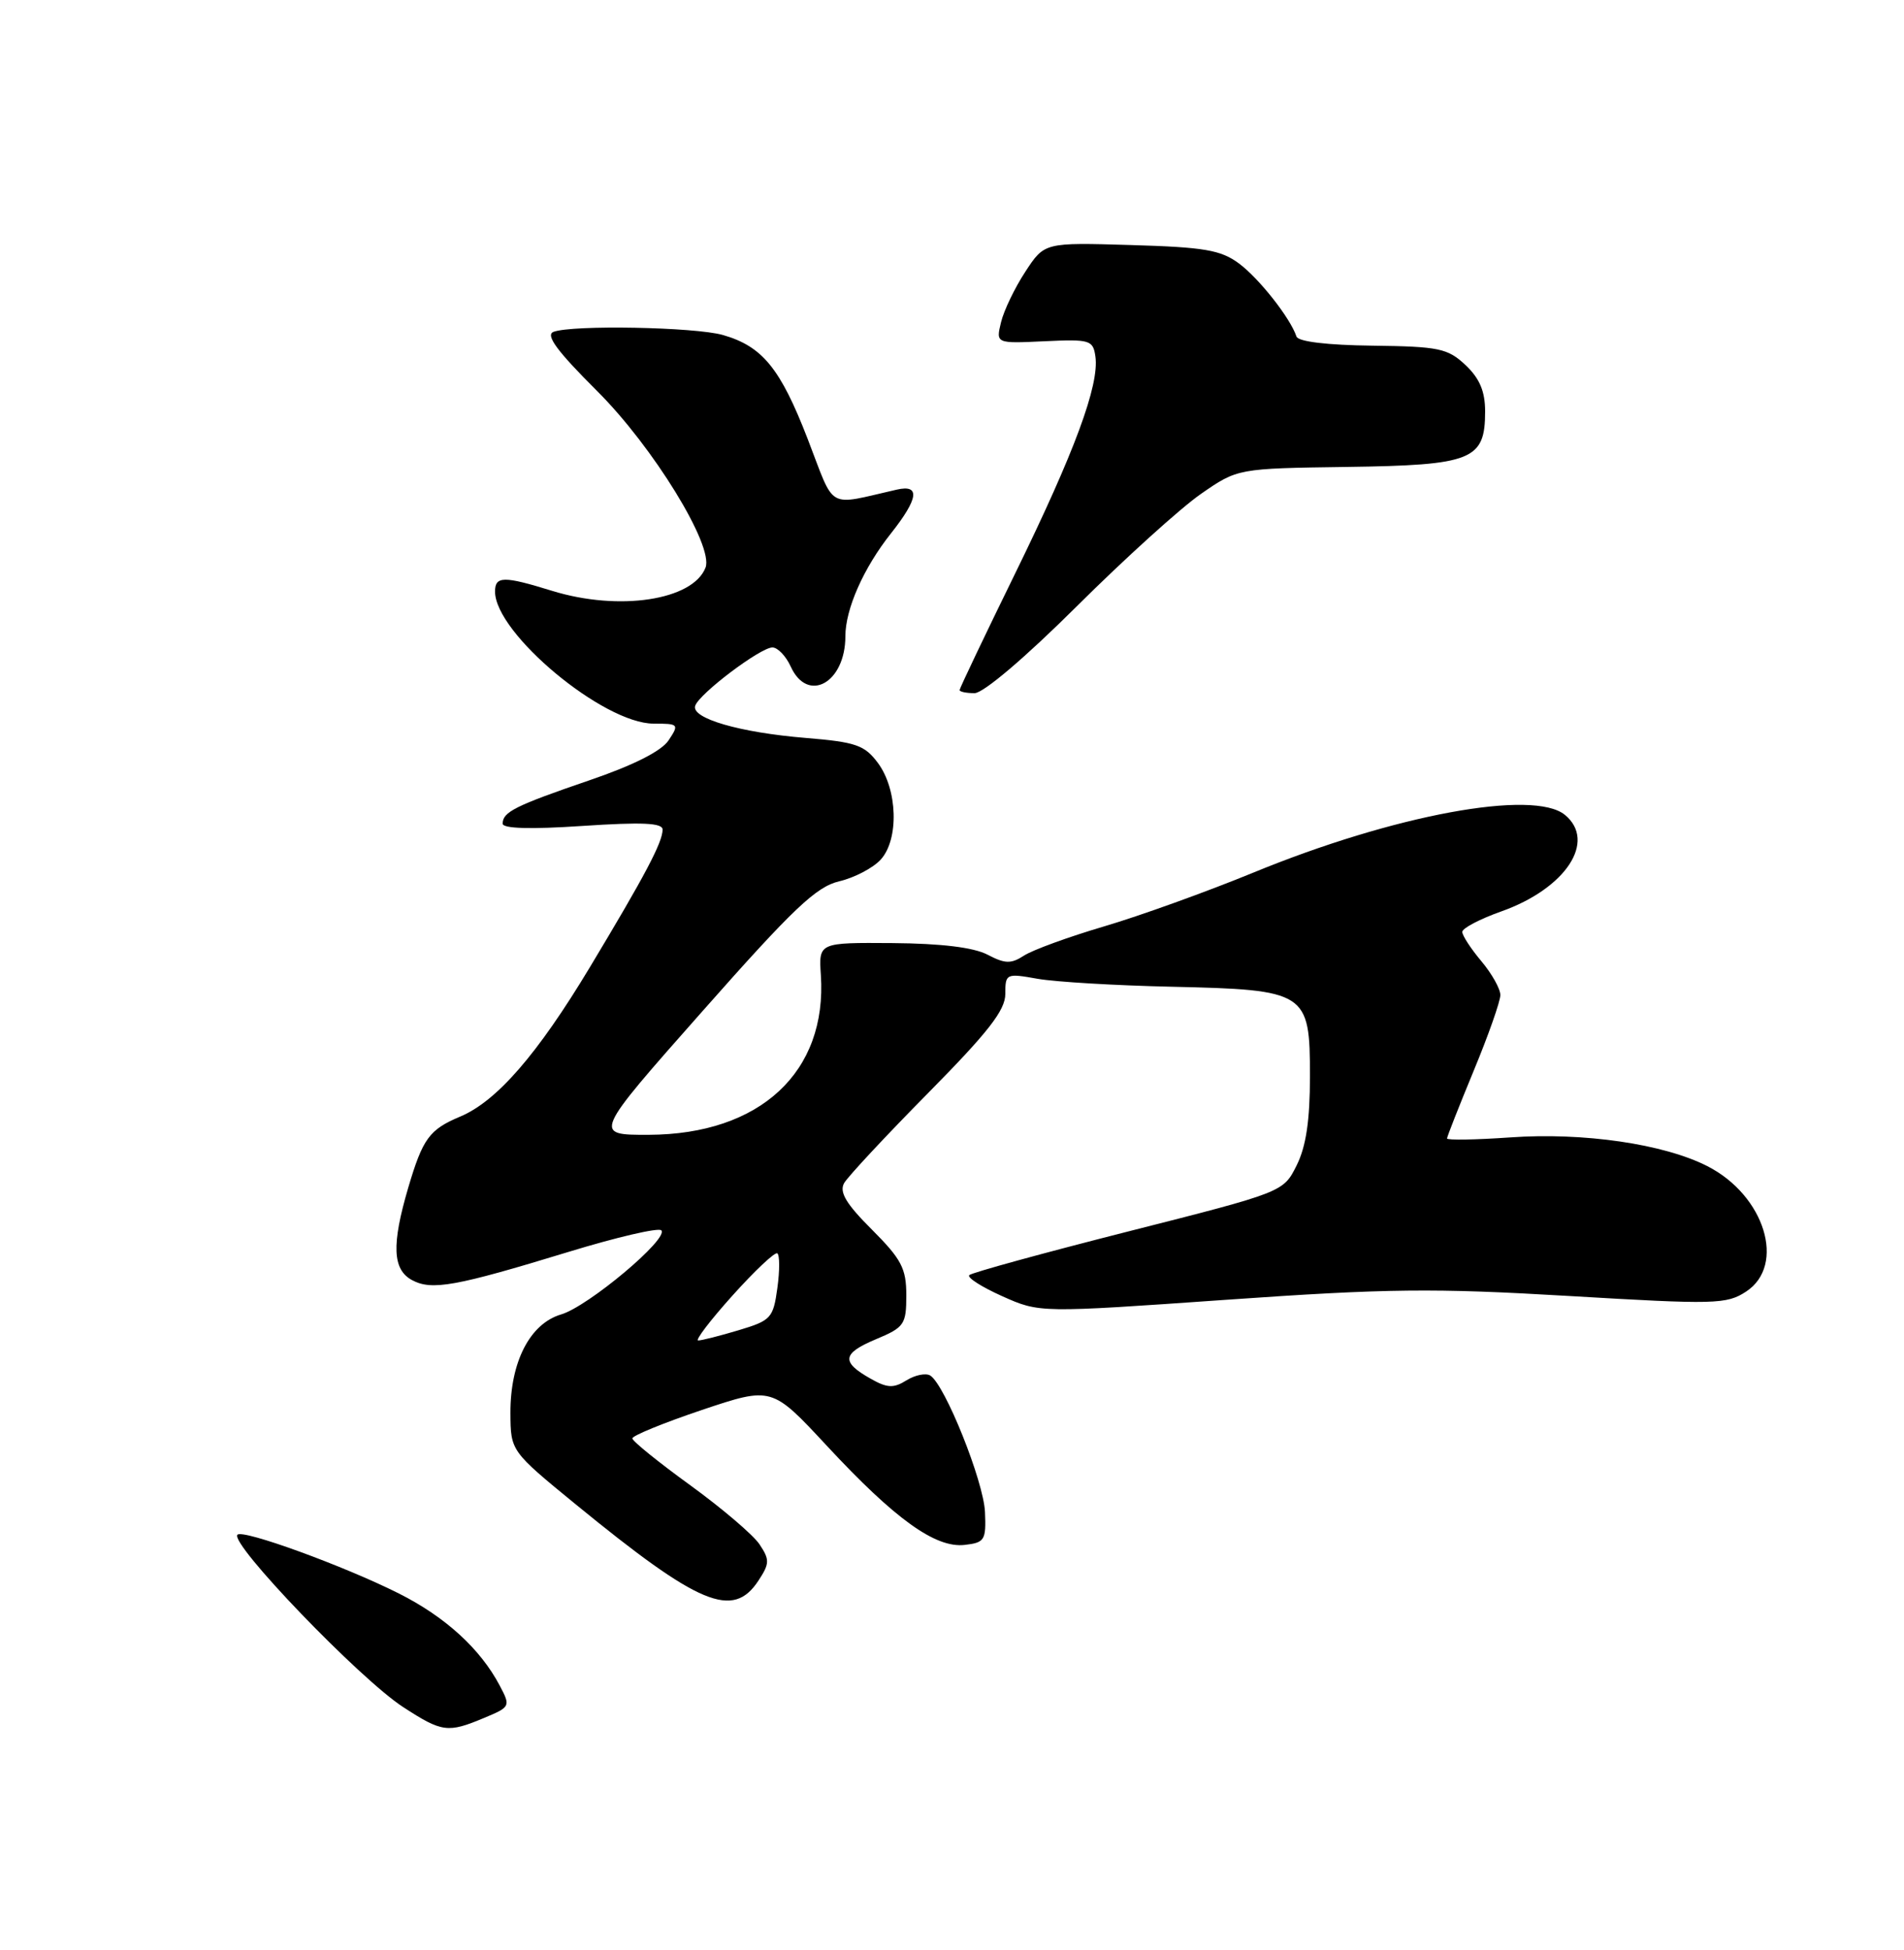 <?xml version="1.0" encoding="UTF-8" standalone="no"?>
<!DOCTYPE svg PUBLIC "-//W3C//DTD SVG 1.1//EN" "http://www.w3.org/Graphics/SVG/1.1/DTD/svg11.dtd" >
<svg xmlns="http://www.w3.org/2000/svg" xmlns:xlink="http://www.w3.org/1999/xlink" version="1.1" viewBox="0 0 250 256">
 <g >
 <path fill="currentColor"
d=" M 63.57 225.53 C 67.02 224.09 67.06 224.02 65.61 221.28 C 63.07 216.46 58.46 212.26 52.38 209.20 C 45.15 205.57 31.92 200.75 31.18 201.48 C 30.09 202.58 47.24 220.42 52.95 224.12 C 58.05 227.43 58.80 227.53 63.57 225.53 Z  M 99.59 207.50 C 101.06 205.26 101.07 204.76 99.73 202.75 C 98.91 201.51 94.82 198.03 90.65 195.00 C 86.47 191.97 83.04 189.20 83.03 188.84 C 83.01 188.48 87.13 186.80 92.17 185.10 C 101.34 182.03 101.34 182.03 108.56 189.80 C 117.51 199.44 122.83 203.26 126.66 202.82 C 129.29 202.52 129.49 202.20 129.33 198.50 C 129.15 194.45 124.07 181.78 122.14 180.58 C 121.56 180.23 120.16 180.51 119.03 181.21 C 117.33 182.27 116.51 182.24 114.32 181.00 C 110.41 178.80 110.56 177.69 115.01 175.82 C 118.74 174.26 119.00 173.88 119.00 170.05 C 119.00 166.52 118.37 165.32 114.48 161.42 C 111.10 158.05 110.18 156.51 110.83 155.33 C 111.32 154.47 116.28 149.15 121.86 143.50 C 129.76 135.50 132.00 132.63 132.00 130.49 C 132.00 127.81 132.10 127.76 136.25 128.50 C 138.59 128.91 146.49 129.38 153.80 129.54 C 171.59 129.94 172.00 130.21 172.00 141.27 C 172.00 147.10 171.49 150.52 170.25 153.00 C 168.50 156.50 168.50 156.50 148.17 161.66 C 136.99 164.50 127.58 167.08 127.27 167.40 C 126.95 167.72 128.90 168.96 131.60 170.17 C 136.50 172.36 136.50 172.36 161.00 170.64 C 182.22 169.15 188.24 169.09 206.02 170.14 C 225.24 171.28 226.70 171.24 229.27 169.56 C 234.54 166.10 231.72 156.94 224.19 153.10 C 218.48 150.18 207.90 148.64 198.31 149.32 C 193.74 149.64 190.00 149.70 190.00 149.46 C 190.00 149.22 191.58 145.22 193.50 140.57 C 195.43 135.92 197.00 131.45 197.00 130.63 C 197.00 129.82 195.88 127.82 194.50 126.18 C 193.13 124.55 192.00 122.82 192.00 122.34 C 192.00 121.86 194.31 120.65 197.13 119.65 C 205.58 116.65 209.67 110.46 205.49 106.99 C 201.37 103.58 183.01 106.97 164.54 114.57 C 158.47 117.06 149.68 120.23 145.00 121.61 C 140.32 122.99 135.58 124.72 134.46 125.45 C 132.75 126.56 131.97 126.54 129.66 125.33 C 127.84 124.38 123.59 123.86 117.20 123.81 C 107.50 123.74 107.50 123.74 107.78 128.00 C 108.63 140.74 99.80 148.93 85.18 148.98 C 77.86 149.00 77.86 149.00 92.21 132.78 C 104.15 119.27 107.16 116.42 110.19 115.70 C 112.20 115.23 114.65 113.94 115.65 112.84 C 118.06 110.17 117.86 103.64 115.27 100.16 C 113.53 97.82 112.38 97.42 105.82 96.88 C 97.13 96.17 90.73 94.31 91.28 92.66 C 91.79 91.08 99.85 85.00 101.42 85.00 C 102.11 85.00 103.19 86.12 103.82 87.50 C 106.05 92.40 111.00 89.66 111.00 83.53 C 111.00 79.96 113.39 74.55 116.99 70.02 C 120.61 65.44 120.86 63.57 117.75 64.28 C 108.42 66.39 109.72 67.13 106.06 57.65 C 102.46 48.35 100.11 45.47 94.92 43.98 C 91.25 42.93 75.12 42.63 72.67 43.57 C 71.59 43.99 73.15 46.10 78.39 51.32 C 85.75 58.65 93.73 71.64 92.64 74.51 C 90.98 78.81 81.29 80.28 72.50 77.57 C 66.14 75.60 65.00 75.61 65.00 77.66 C 65.00 83.14 79.23 95.00 85.82 95.00 C 89.12 95.00 89.19 95.08 87.79 97.19 C 86.85 98.61 83.16 100.47 77.39 102.44 C 67.66 105.77 66.00 106.60 66.00 108.13 C 66.00 108.78 69.65 108.89 76.50 108.43 C 84.33 107.91 87.00 108.03 87.00 108.91 C 87.00 110.58 84.71 114.91 77.44 127.00 C 70.57 138.42 65.22 144.58 60.42 146.59 C 56.37 148.29 55.51 149.47 53.60 155.93 C 51.40 163.41 51.53 166.68 54.11 168.06 C 56.70 169.45 59.83 168.88 74.59 164.37 C 80.96 162.42 86.46 161.14 86.83 161.52 C 87.87 162.59 77.24 171.51 73.68 172.56 C 69.58 173.77 67.00 178.80 67.02 185.50 C 67.05 190.50 67.05 190.50 75.60 197.50 C 91.83 210.77 96.24 212.61 99.59 207.50 Z  M 141.37 79.61 C 147.67 73.34 155.00 66.71 157.66 64.86 C 162.50 61.50 162.50 61.50 176.86 61.30 C 193.31 61.07 195.00 60.40 195.00 54.02 C 195.00 51.37 194.28 49.68 192.42 47.92 C 190.08 45.73 188.94 45.49 180.21 45.38 C 174.27 45.31 170.45 44.85 170.23 44.18 C 169.42 41.75 165.33 36.56 162.68 34.59 C 160.29 32.82 158.14 32.45 148.50 32.17 C 137.14 31.83 137.14 31.83 134.63 35.67 C 133.25 37.77 131.81 40.76 131.44 42.30 C 130.76 45.10 130.76 45.10 137.13 44.80 C 143.12 44.52 143.52 44.64 143.83 46.80 C 144.36 50.54 141.10 59.34 133.31 75.25 C 129.29 83.46 126.00 90.37 126.00 90.59 C 126.00 90.82 126.88 91.00 127.96 91.00 C 129.12 91.00 134.59 86.35 141.37 79.61 Z  M 96.17 170.09 C 99.09 166.84 101.74 164.34 102.06 164.54 C 102.38 164.74 102.39 166.79 102.07 169.09 C 101.53 173.04 101.24 173.36 97.00 174.63 C 94.53 175.37 92.13 175.98 91.68 175.98 C 91.23 175.99 93.25 173.34 96.17 170.09 Z "/>
</g>
</svg>